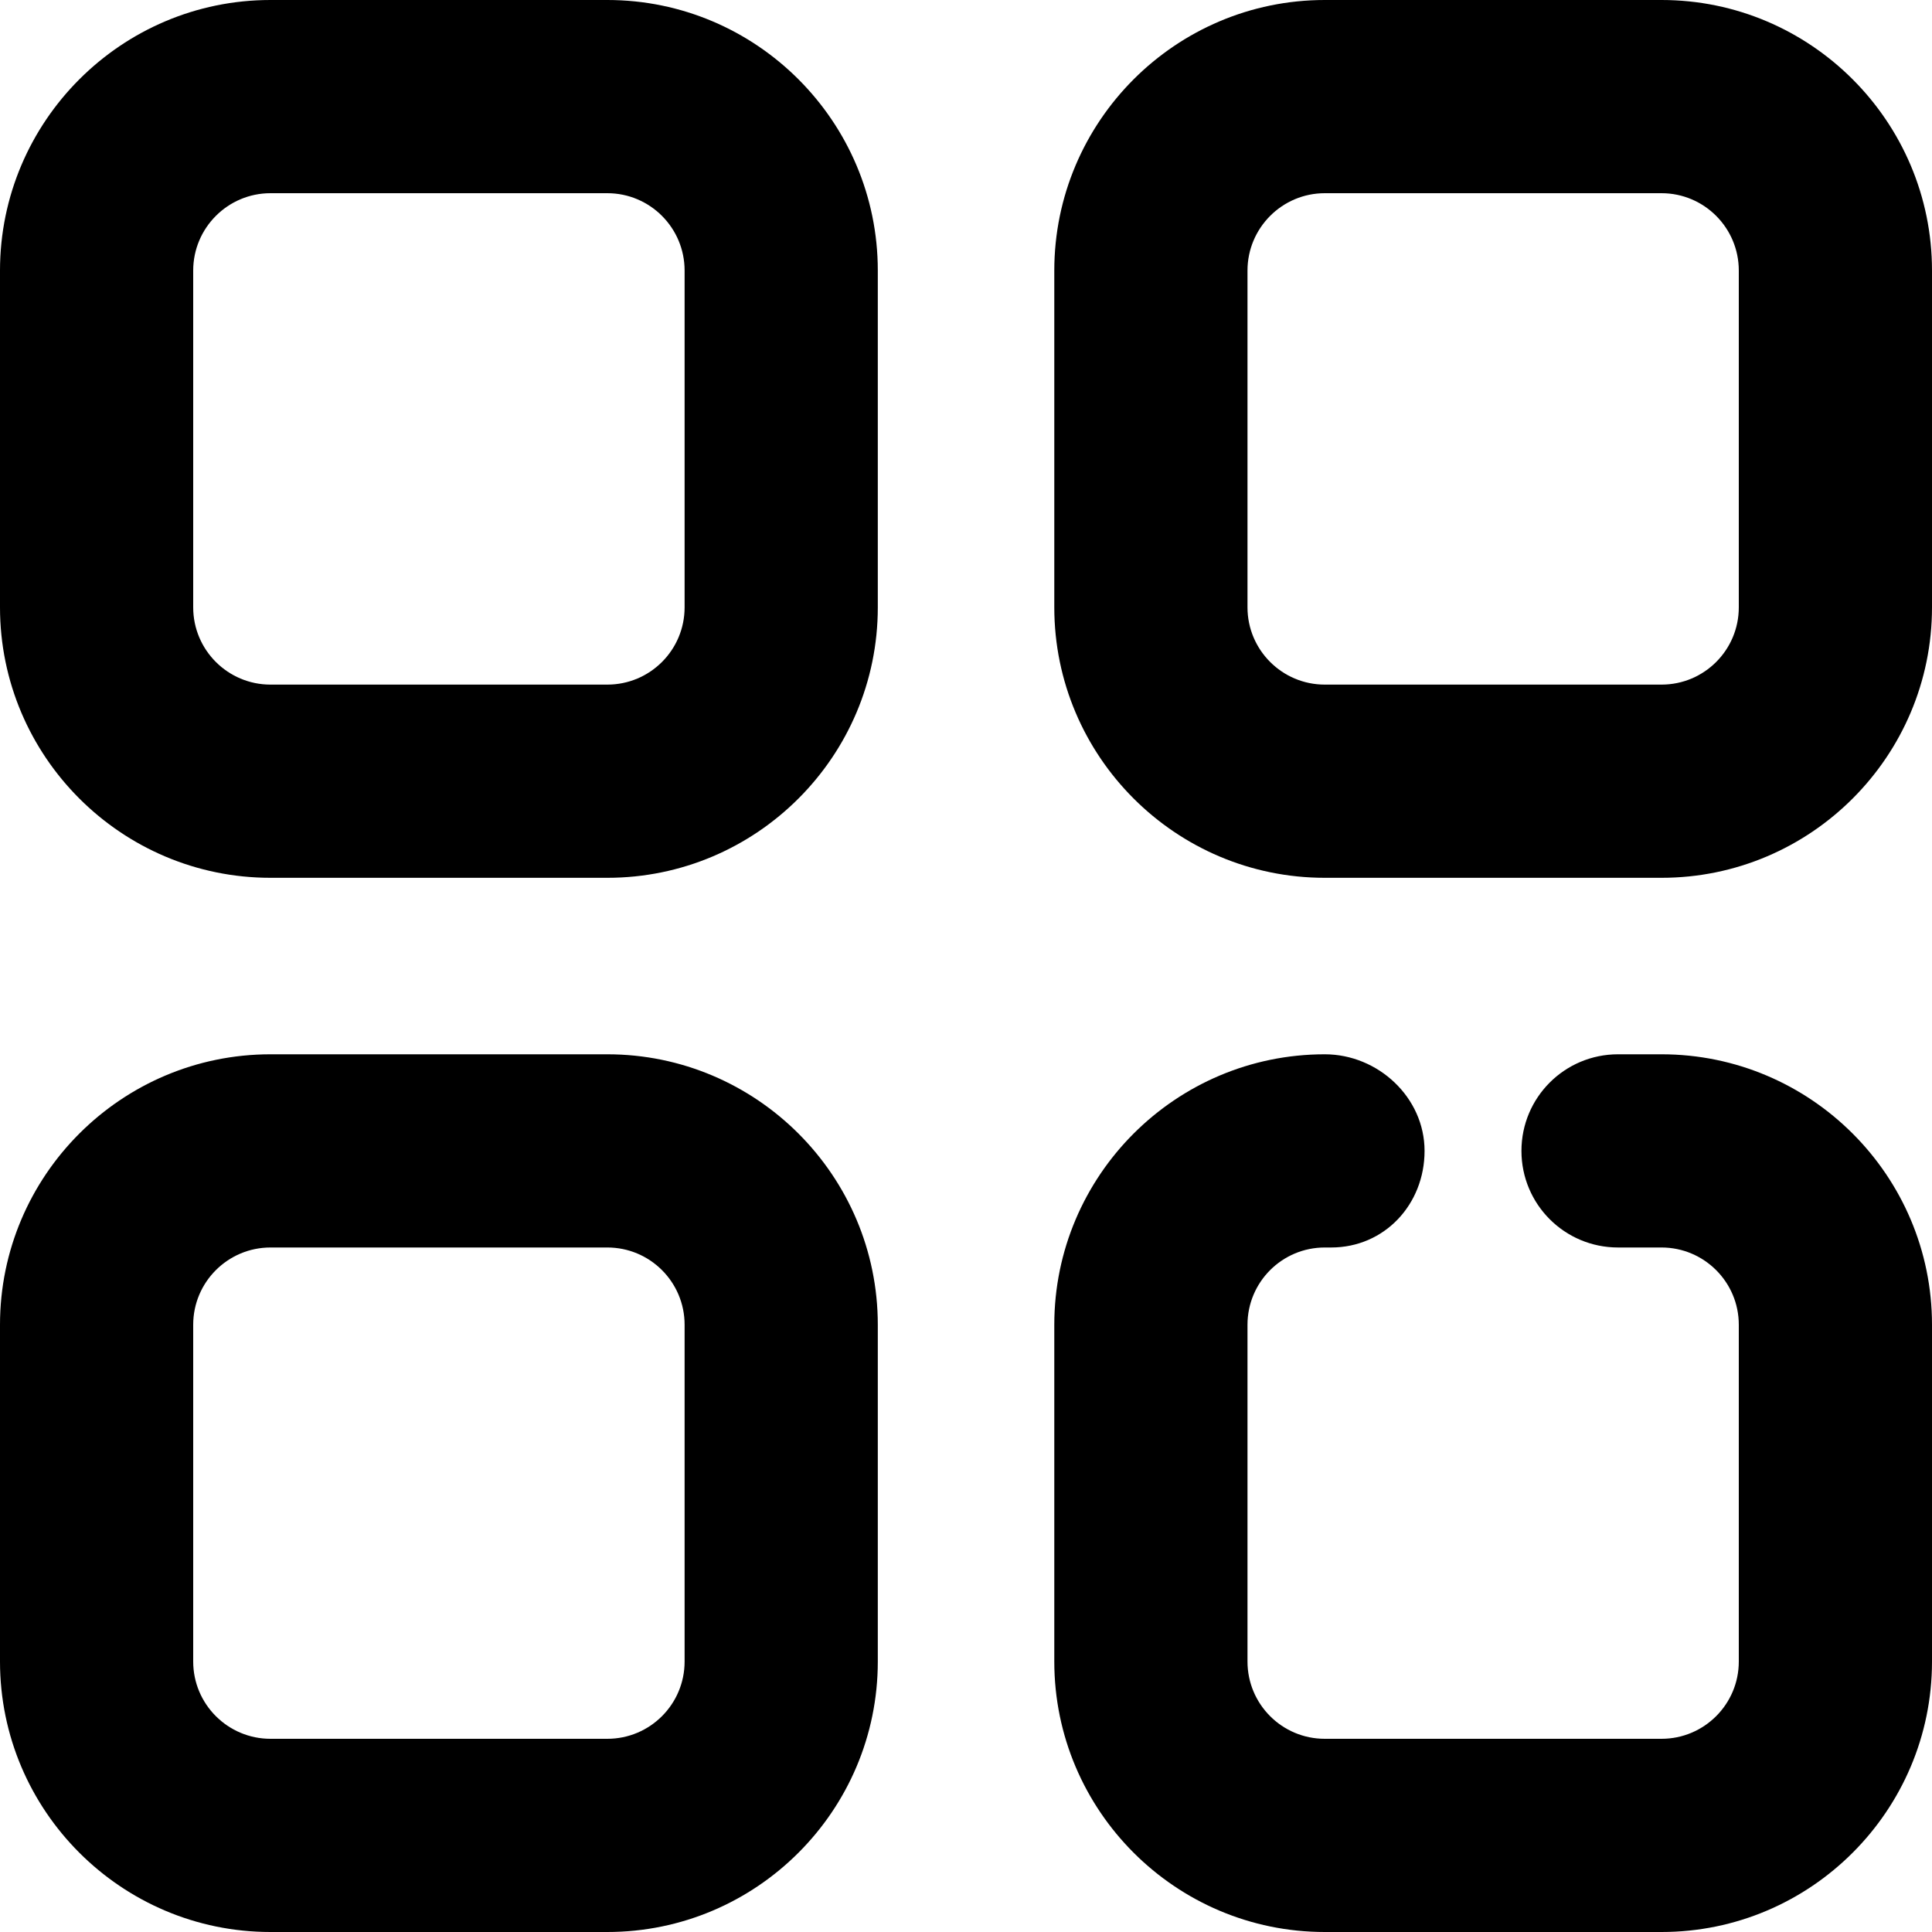 <?xml version="1.0" encoding="UTF-8"?>
<svg width="20px" height="20px" viewBox="0 0 20 20" version="1.1" xmlns="http://www.w3.org/2000/svg" xmlns:xlink="http://www.w3.org/1999/xlink">
    <title>Icon/24/Categories</title>
    <g id="Design-System" stroke="none" stroke-width="1" fill="none" fill-rule="evenodd">
        <g id="Icon" transform="translate(-602, -710)">
            <g id="Icon/24/Categories" transform="translate(600, 708)">
                <rect id="Rectangle" x="0" y="0" width="24" height="24"></rect>
                <path d="M8.287,12.914 C9.831,12.914 11.087,14.17 11.087,15.714 L11.087,19.2 C11.087,20.744 9.831,22 8.287,22 L4.8,22 C3.256,22 2,20.744 2,19.2 L2,15.714 C2,14.17 3.256,12.914 4.8,12.914 L8.287,12.914 Z M19.2,12.914 C20.744,12.914 22,14.17 22,15.714 L22,19.2 C22,20.744 20.744,22 19.2,22 L15.714,22 C14.17,22 12.914,20.744 12.914,19.2 L12.914,15.714 C12.914,14.17 14.17,12.914 15.714,12.914 C16.266,12.914 16.747,13.361 16.747,13.914 C16.747,14.467 16.333,14.914 15.78,14.914 L15.714,14.914 C15.272,14.914 14.914,15.272 14.914,15.714 L14.914,19.2 C14.914,19.642 15.272,20 15.714,20 L19.2,20 C19.641,20 20,19.642 20,19.2 L20,15.714 C20,15.272 19.641,14.914 19.2,14.914 L18.75,14.914 C18.197,14.914 17.75,14.467 17.75,13.914 C17.75,13.361 18.197,12.914 18.75,12.914 L19.2,12.914 Z M8.287,14.914 L4.8,14.914 C4.359,14.914 4,15.272 4,15.714 L4,19.2 C4,19.642 4.359,20 4.8,20 L8.287,20 C8.729,20 9.087,19.642 9.087,19.2 L9.087,15.714 C9.087,15.272 8.729,14.914 8.287,14.914 Z M8.287,2 C9.831,2 11.087,3.257 11.087,4.801 L11.087,8.287 C11.087,9.831 9.831,11.087 8.287,11.087 L4.8,11.087 C3.256,11.087 2,9.831 2,8.287 L2,4.801 C2,3.257 3.256,2 4.8,2 L8.287,2 Z M19.2,2 C20.744,2 22,3.257 22,4.801 L22,8.287 C22,9.831 20.744,11.087 19.2,11.087 L15.714,11.087 C14.17,11.087 12.914,9.831 12.914,8.287 L12.914,4.801 C12.914,3.257 14.17,2 15.714,2 L19.2,2 Z M8.287,4 L4.8,4 C4.359,4 4,4.359 4,4.801 L4,8.287 C4,8.729 4.359,9.087 4.8,9.087 L8.287,9.087 C8.729,9.087 9.087,8.729 9.087,8.287 L9.087,4.801 C9.087,4.359 8.729,4 8.287,4 Z M19.2,4 L15.714,4 C15.273,4 14.914,4.359 14.914,4.801 L14.914,8.287 C14.914,8.729 15.273,9.087 15.714,9.087 L19.2,9.087 C19.642,9.087 20,8.729 20,8.287 L20,4.801 C20,4.359 19.642,4 19.2,4 Z" id="Combined-Shape" fill="#000000" fill-rule="nonzero"></path>
            </g>
        </g>
    </g>
</svg>